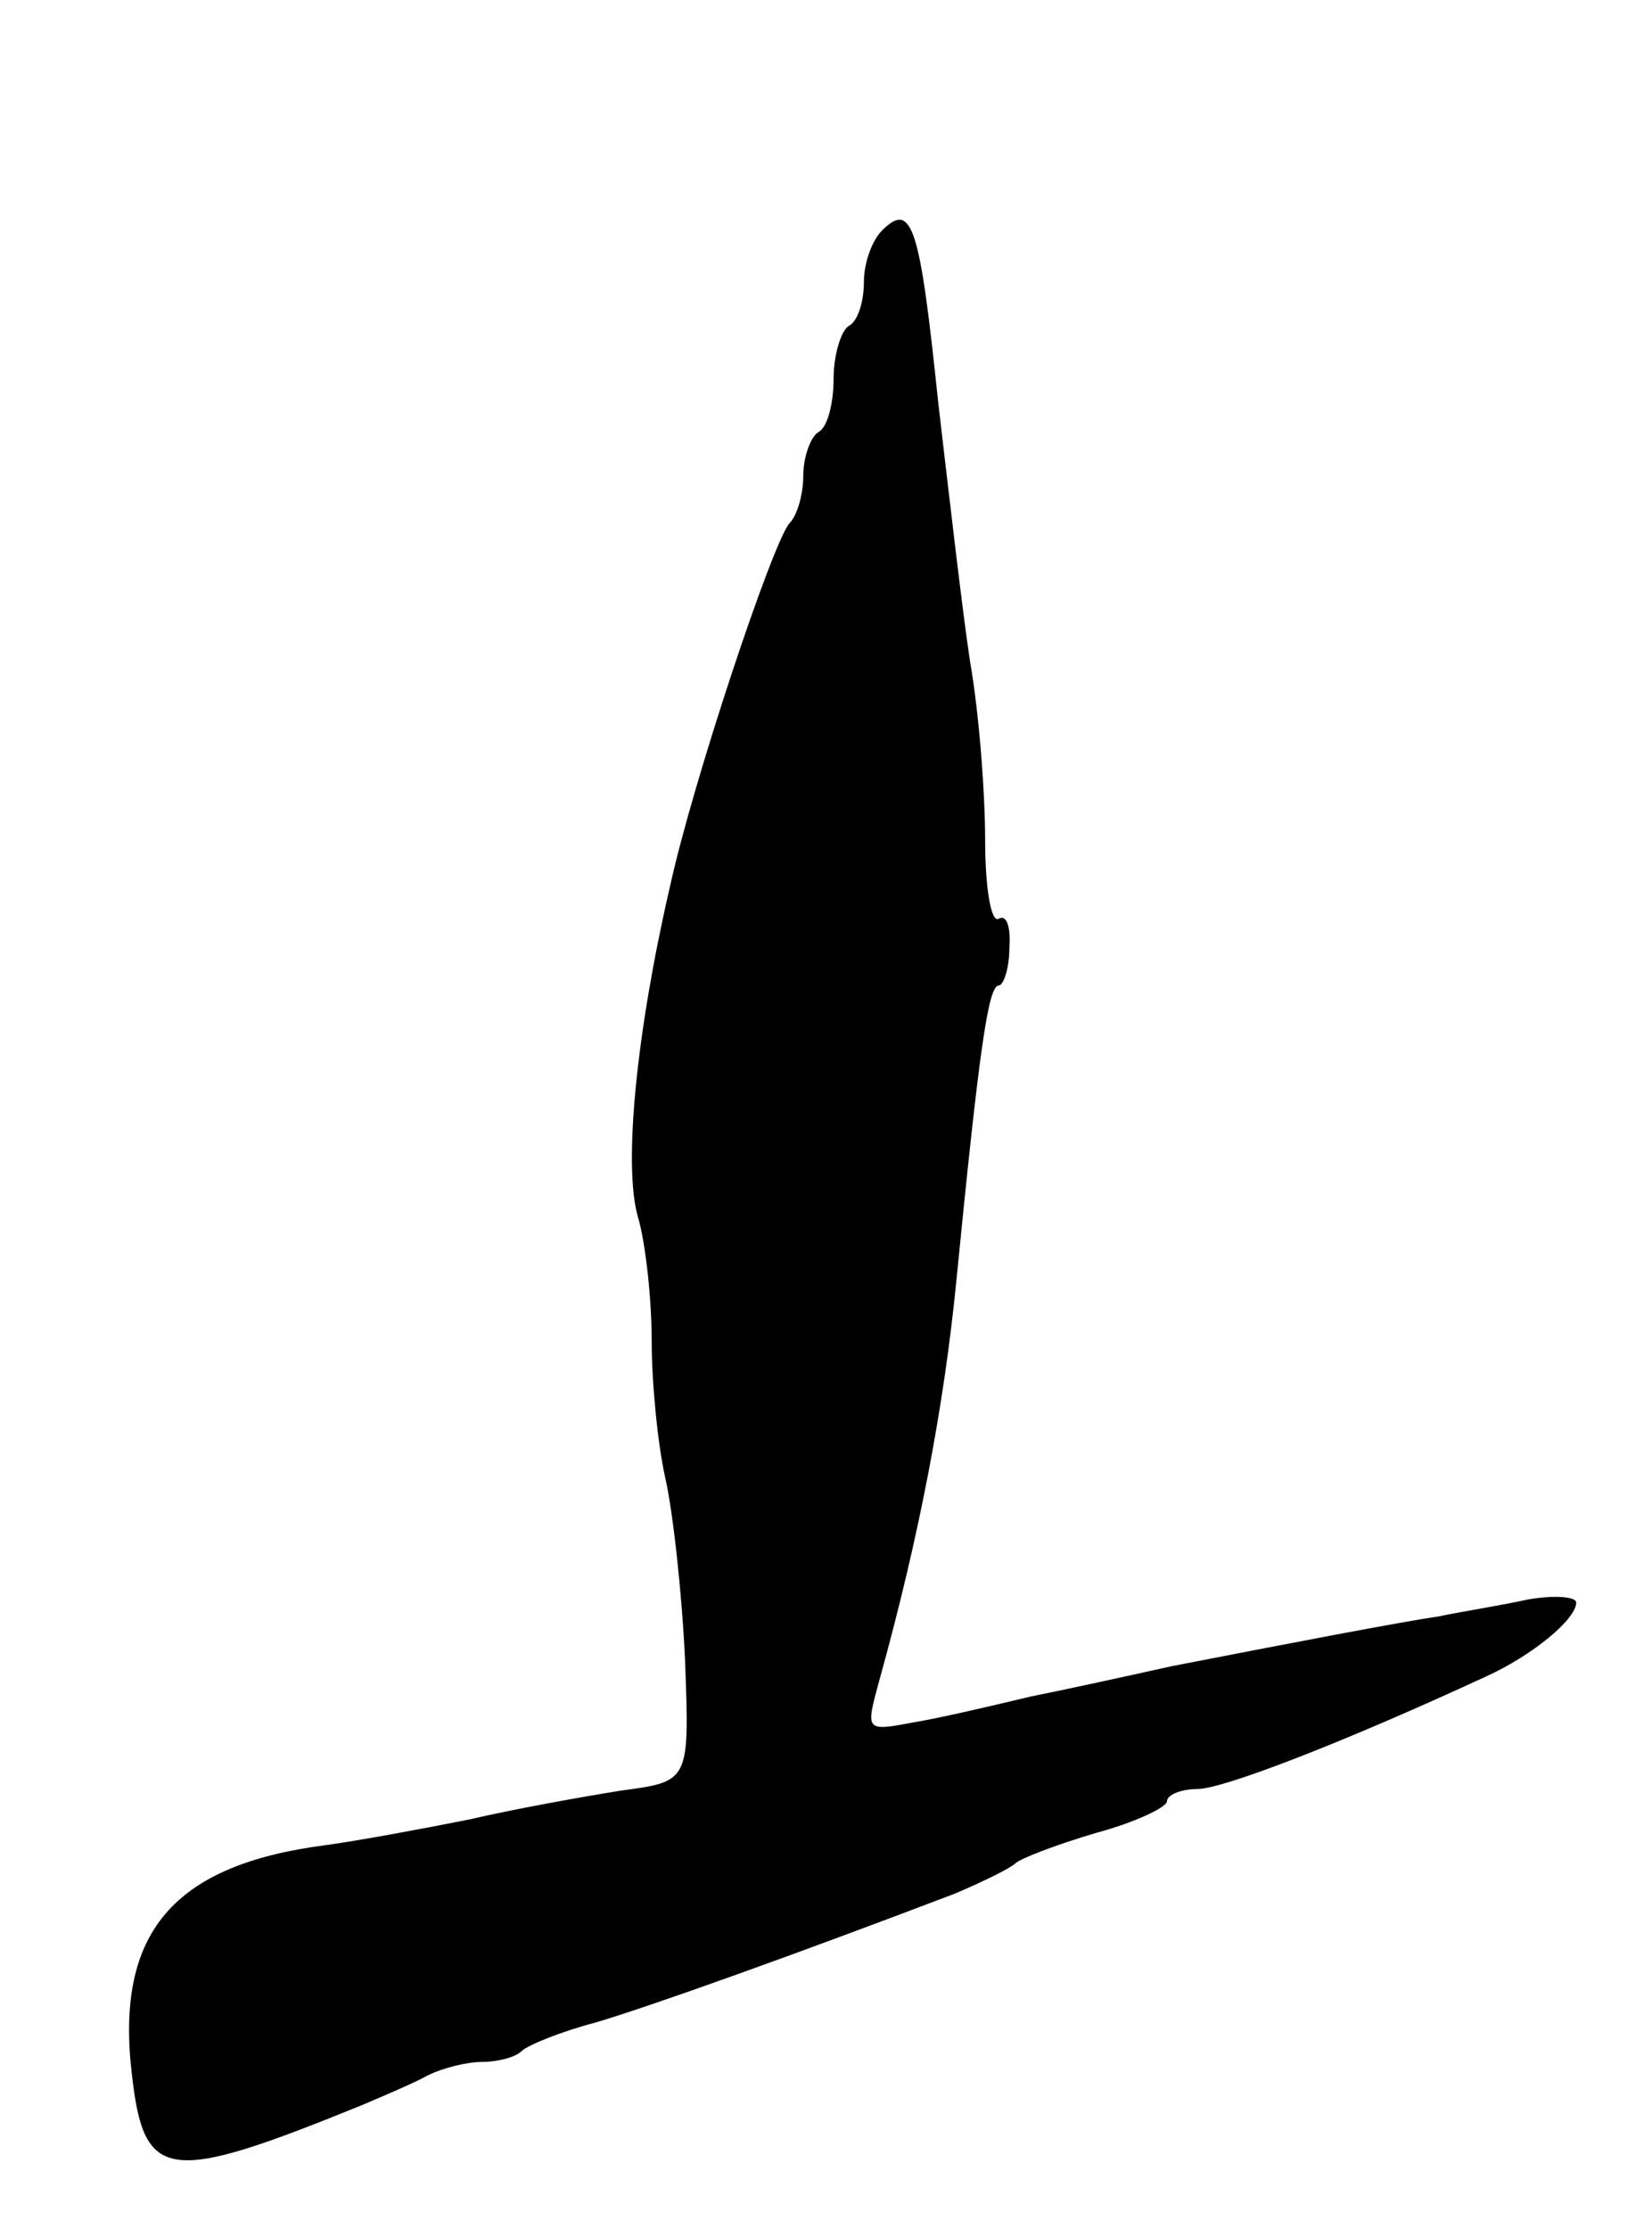 <svg version="1.0" xmlns="http://www.w3.org/2000/svg"
 width="109pt" height="147pt" viewBox="0 0 109 147"
 preserveAspectRatio="xMidYMid meet">
<g transform="translate(0,147) scale(0.1,-0.1)"
fill="#000000" stroke="none">
<path d="M582 1318 c-7 -7 -12 -22 -12 -34 0 -13 -4 -26 -10 -29 -5 -3 -10
-19 -10 -35 0 -16 -4 -32 -10 -35 -5 -3 -10 -16 -10 -29 0 -12 -4 -26 -9 -31
-11 -12 -64 -171 -79 -240 -22 -95 -31 -184 -21 -218 5 -17 9 -54 9 -82 0 -27
4 -68 9 -90 5 -22 11 -76 13 -120 3 -80 3 -80 -42 -86 -25 -4 -70 -12 -100
-19 -30 -6 -73 -14 -95 -17 -101 -13 -139 -58 -128 -151 8 -71 23 -73 153 -20
14 6 33 14 42 19 10 5 26 9 36 9 10 0 22 3 26 7 4 4 26 13 49 19 37 11 132 45
237 85 19 8 37 17 40 20 3 3 26 12 53 20 26 7 47 17 47 21 0 4 9 8 20 8 17 0
97 31 190 74 31 14 60 38 60 49 0 4 -15 5 -32 2 -18 -4 -44 -8 -58 -11 -27 -4
-100 -18 -177 -33 -27 -6 -68 -15 -93 -20 -25 -6 -59 -14 -77 -17 -32 -6 -32
-6 -23 27 27 97 43 183 51 264 15 152 21 195 28 195 3 0 7 11 7 25 1 14 -2 22
-7 19 -5 -3 -9 20 -9 52 0 31 -4 84 -10 118 -5 33 -14 111 -21 171 -12 115
-17 133 -37 113z"/>
</g>
</svg>
